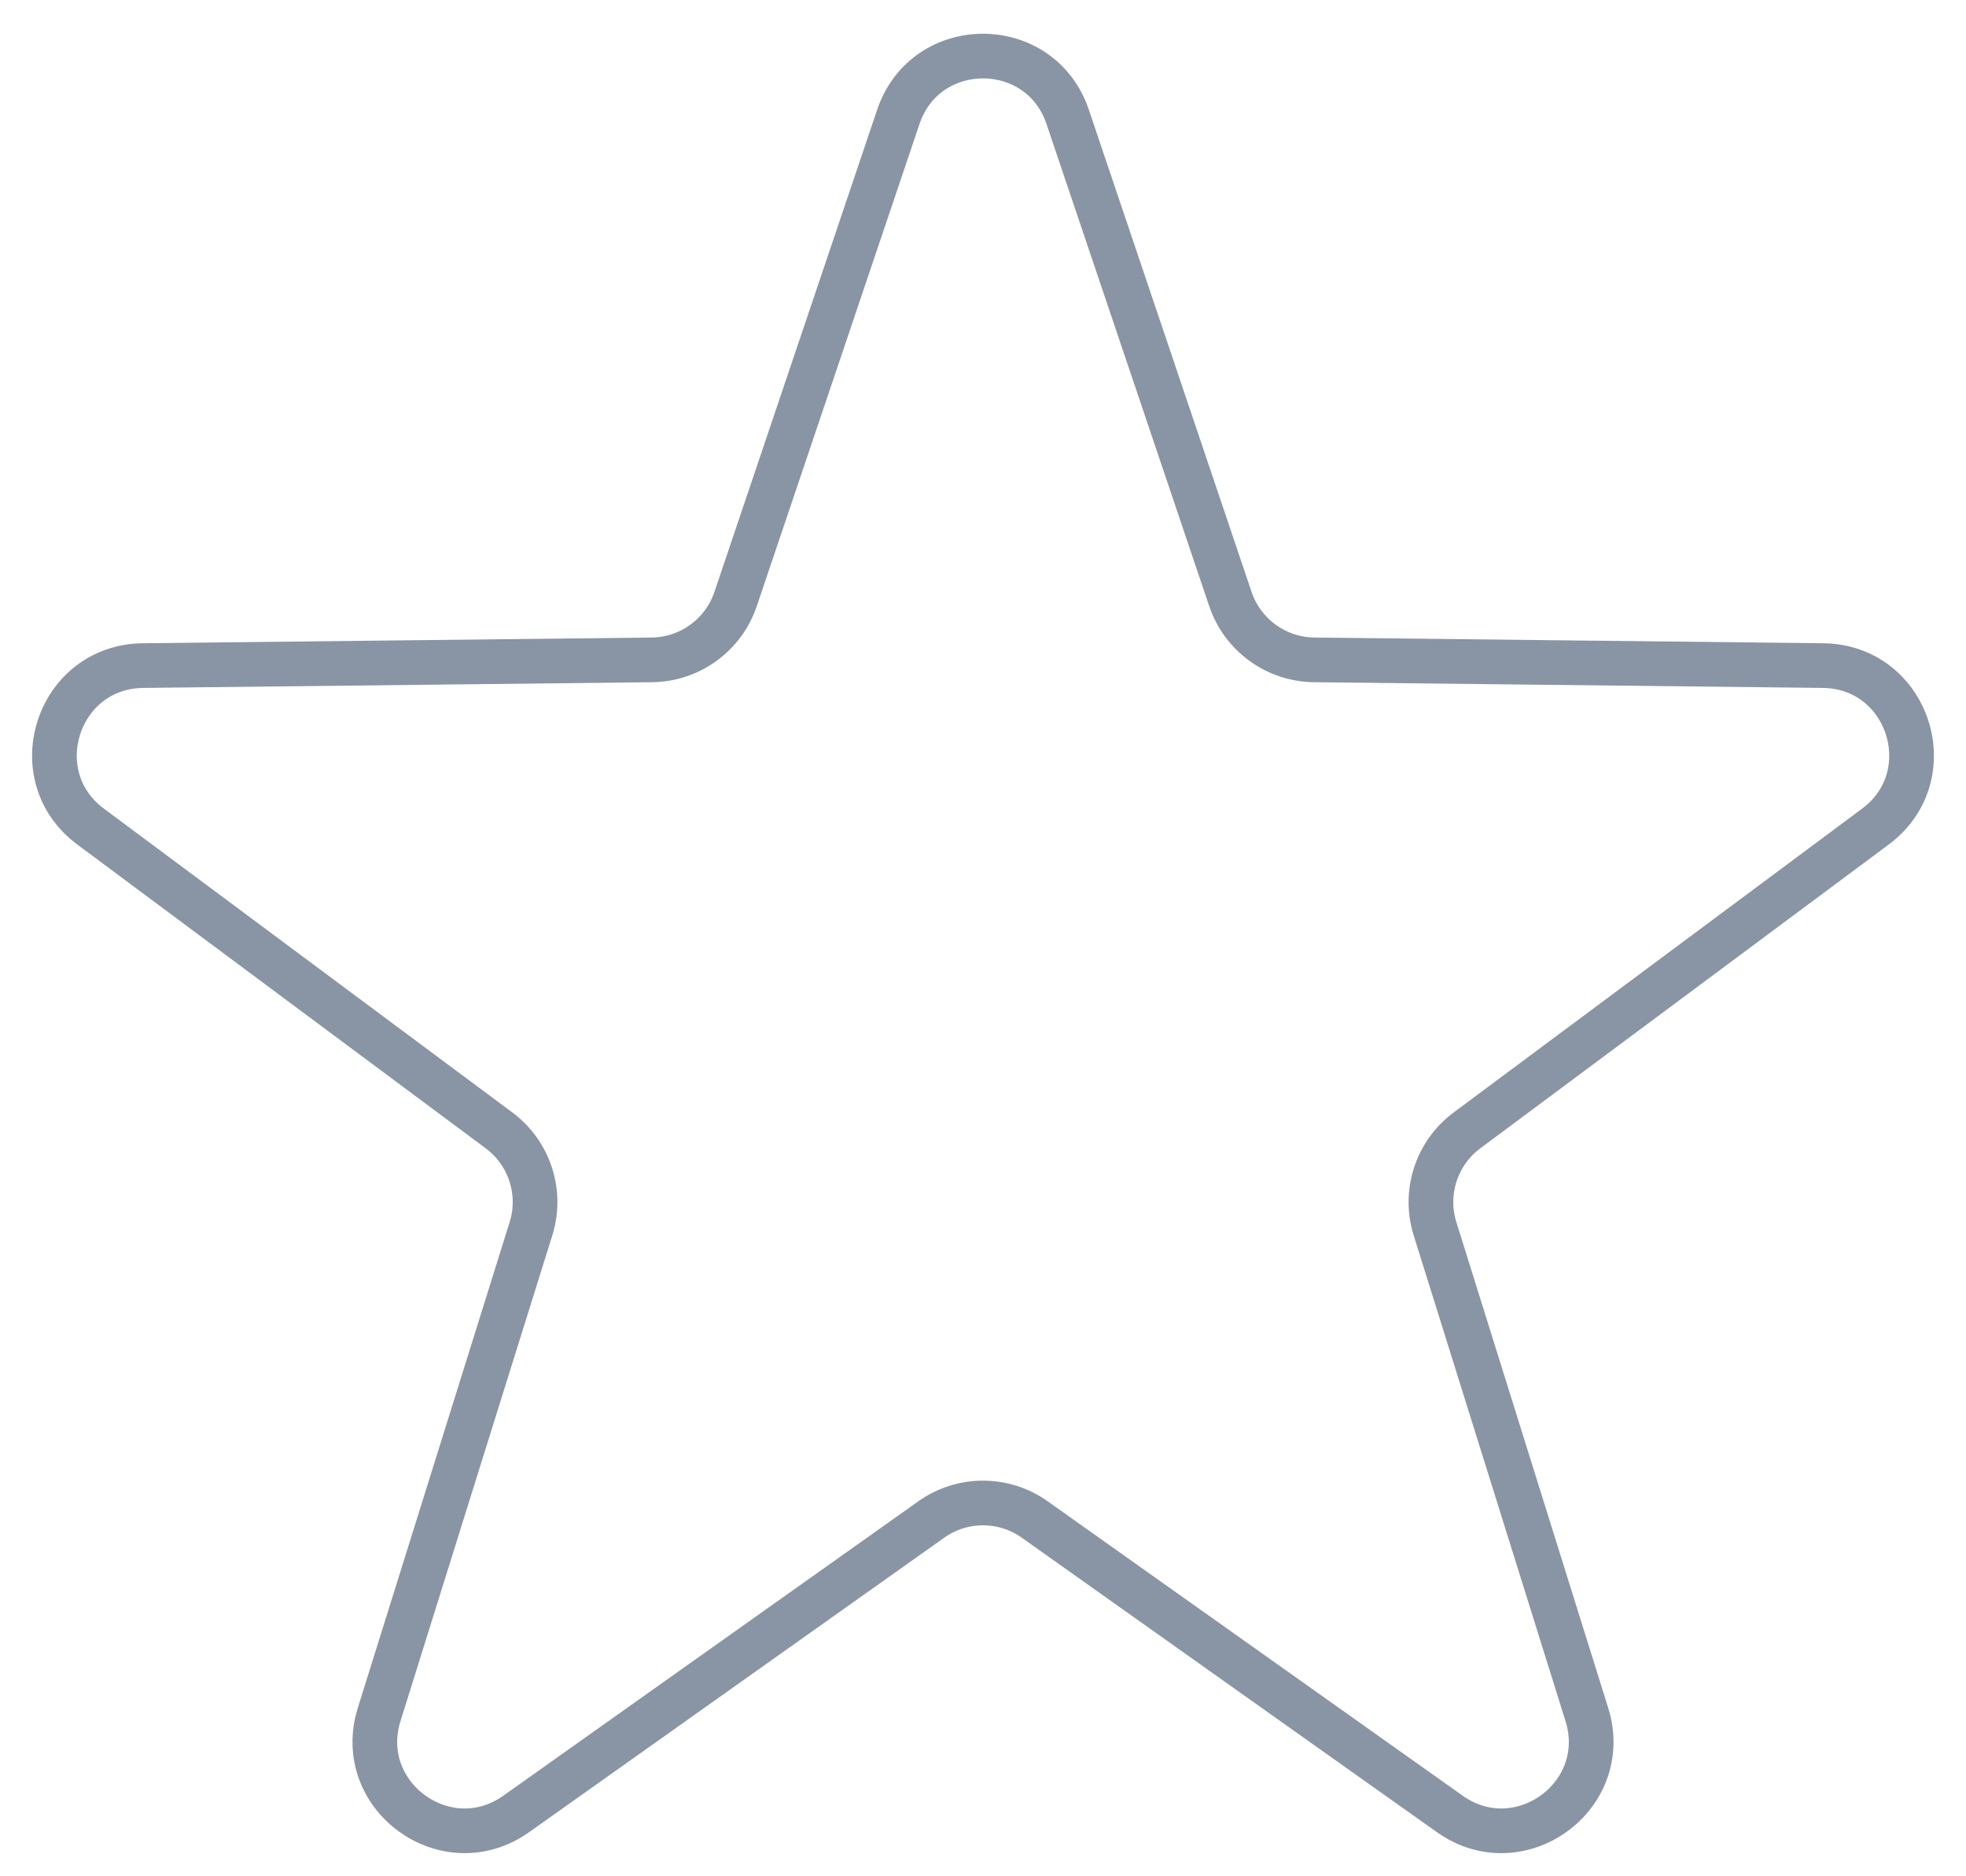 <svg width="44" height="42" viewBox="0 0 44 42" fill="none" xmlns="http://www.w3.org/2000/svg">
<path d="M20.105 2.616C20.717 0.802 23.283 0.802 23.895 2.616L27.537 13.41C27.809 14.215 28.56 14.761 29.41 14.771L40.8 14.899C42.715 14.92 43.508 17.361 41.972 18.503L32.832 25.303C32.15 25.81 31.863 26.693 32.116 27.504L35.514 38.377C36.086 40.204 34.01 41.712 32.448 40.605L23.157 34.013C22.464 33.521 21.536 33.521 20.843 34.013L11.552 40.605C9.99 41.712 7.915 40.204 8.486 38.377L11.884 27.504C12.137 26.693 11.85 25.81 11.168 25.303L2.028 18.503C0.492 17.361 1.285 14.92 3.2 14.899L14.59 14.771C15.44 14.761 16.191 14.215 16.463 13.41L20.105 2.616Z" stroke="#8995A4"/>
</svg>
